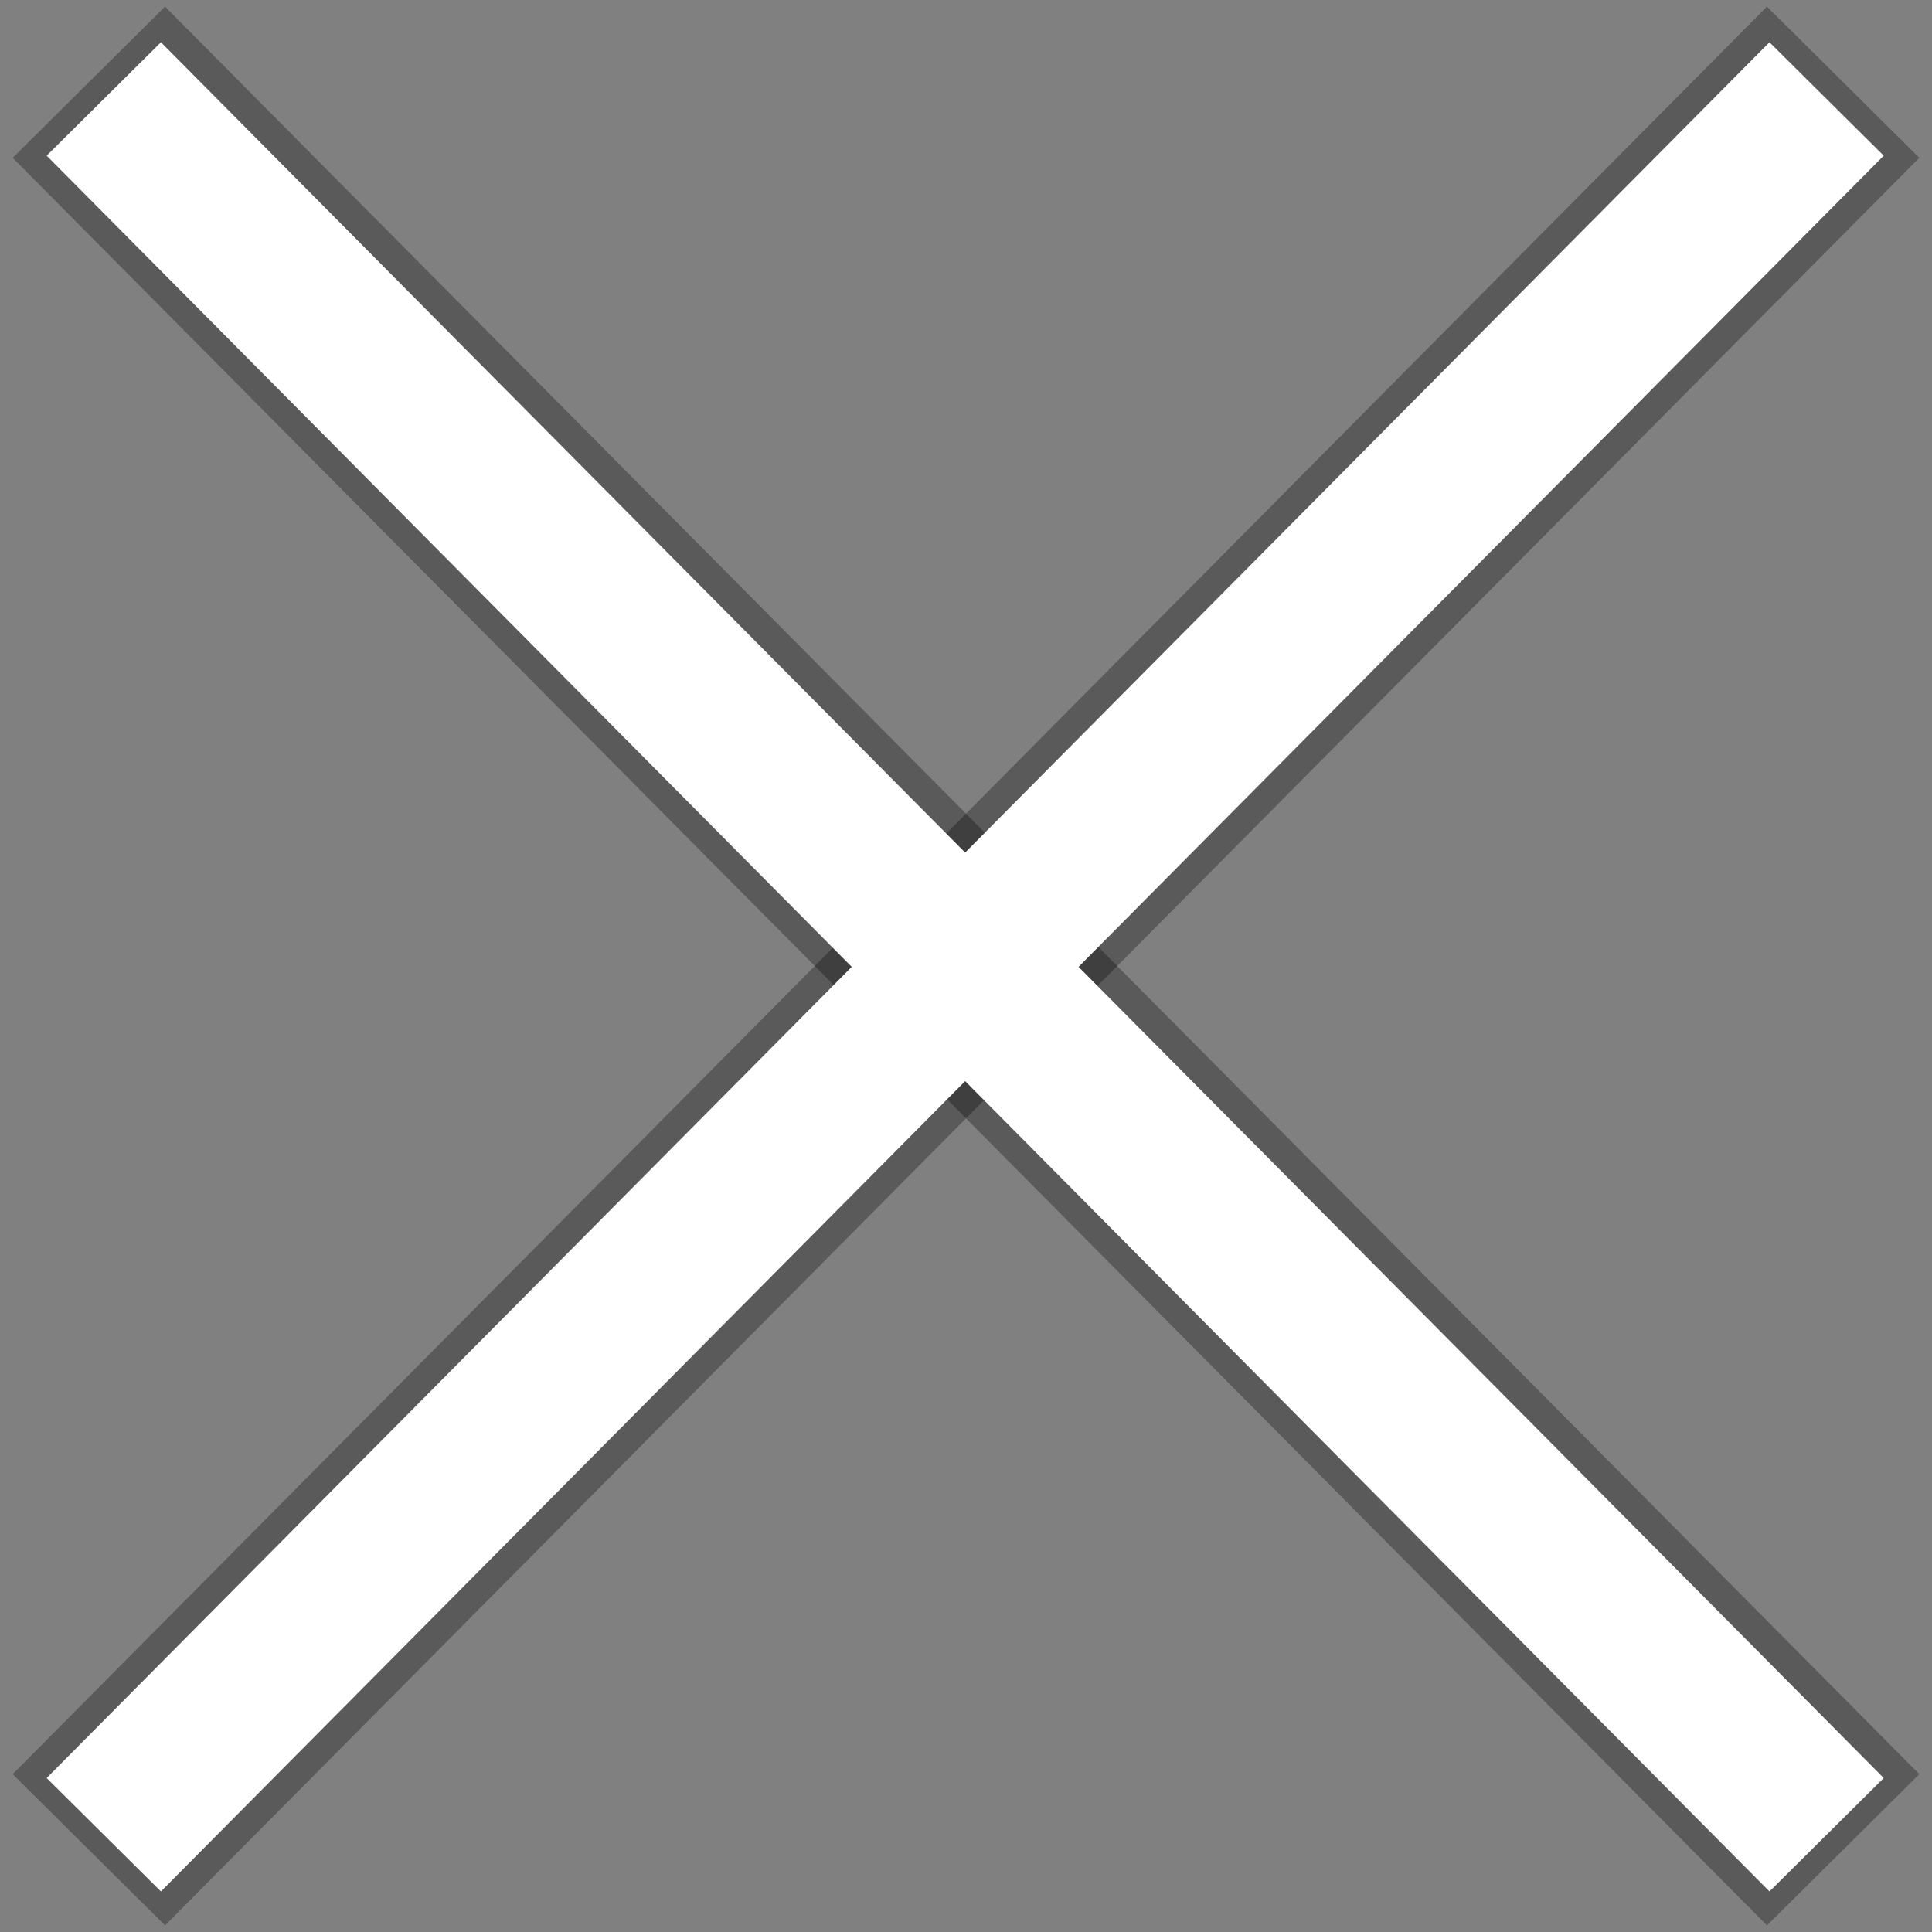 <?xml version="1.0" encoding="utf-8"?>
<!-- Generator: Adobe Illustrator 16.0.0, SVG Export Plug-In . SVG Version: 6.00 Build 0)  -->
<!DOCTYPE svg PUBLIC "-//W3C//DTD SVG 1.1//EN" "http://www.w3.org/Graphics/SVG/1.1/DTD/svg11.dtd">
<svg version="1.1" xmlns="http://www.w3.org/2000/svg" xmlns:xlink="http://www.w3.org/1999/xlink" x="0px" y="0px" width="18px"
	 height="18px" viewBox="0 0 18 18" enable-background="new 0 0 18 18" xml:space="preserve">
<rect x="0" y="0" width="18" height="18" fill="#808080" stroke="none"/>
<g id="Layer_2">
</g>
<g id="Layer_1">
	<polyline opacity="0.3" fill="none" stroke="#000000" stroke-width="2" stroke-miterlimit="10" points="17.172,0.766 9,9 
		0.828,17.234 	"/>
	<polyline opacity="0.3" fill="none" stroke="#000000" stroke-width="2" stroke-miterlimit="10" points="0.828,0.766 9,9 
		17.172,17.234 	"/>
	<polyline fill="none" stroke="#FFFFFF" stroke-width="1.5" stroke-miterlimit="10" points="17.018,0.922 8.992,9.008 0.967,17.094 
			"/>
	<polyline fill="none" stroke="#FFFFFF" stroke-width="1.5" stroke-miterlimit="10" points="0.967,0.922 8.992,9.008 17.018,17.094 
			"/>
</g>
</svg>
